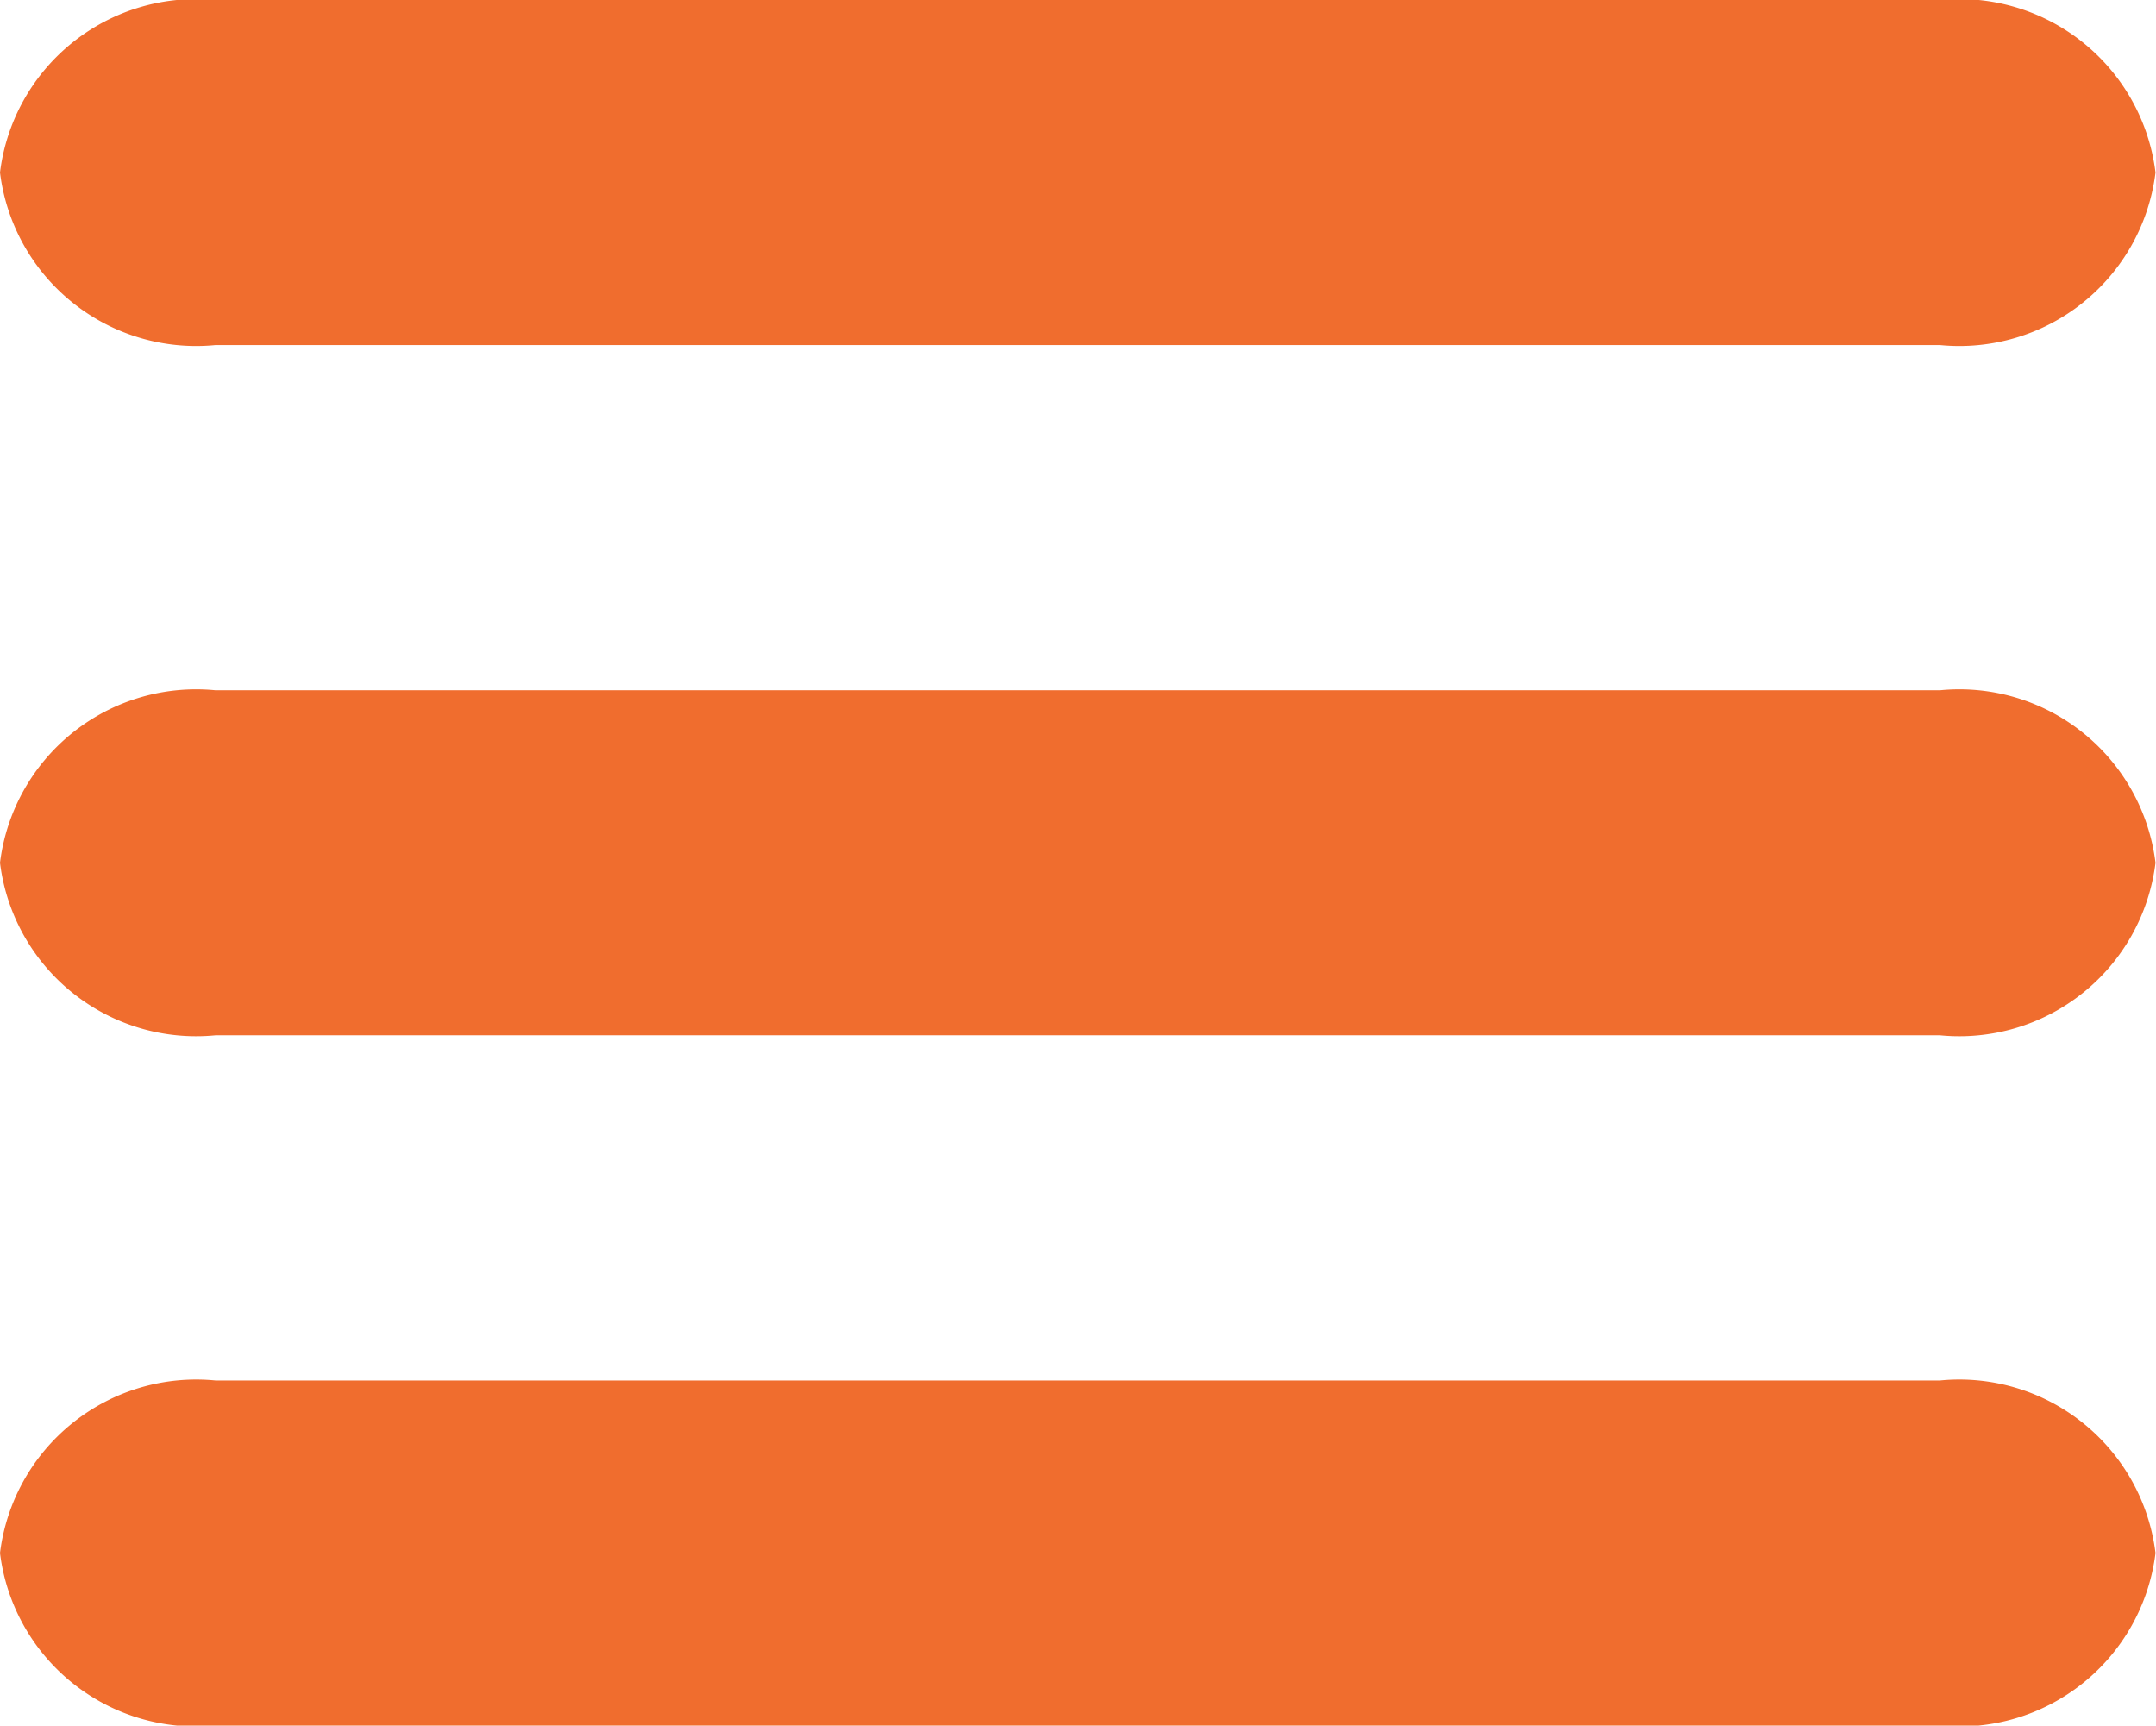 <svg id="menu" xmlns="http://www.w3.org/2000/svg" width="21.672" height="17.342" viewBox="0 0 21.672 17.342">
  <g id="_x33__1_">
    <g id="Grupo_1" data-name="Grupo 1">
      <path id="Trazado_2" data-name="Trazado 2" d="M2.167,3.468H19.5a1.987,1.987,0,0,0,2.167-1.734A1.987,1.987,0,0,0,19.5,0H2.167A1.987,1.987,0,0,0,0,1.734,1.987,1.987,0,0,0,2.167,3.468ZM19.5,6.937H2.167A1.987,1.987,0,0,0,0,8.671a1.987,1.987,0,0,0,2.167,1.734H19.5a1.987,1.987,0,0,0,2.167-1.734A1.987,1.987,0,0,0,19.5,6.937Zm0,6.937H2.167A1.987,1.987,0,0,0,0,15.608a1.987,1.987,0,0,0,2.167,1.734H19.5a1.987,1.987,0,0,0,2.167-1.734A1.987,1.987,0,0,0,19.5,13.874Z" fill="#f06d2e"/>
    </g>
  </g>
</svg>

